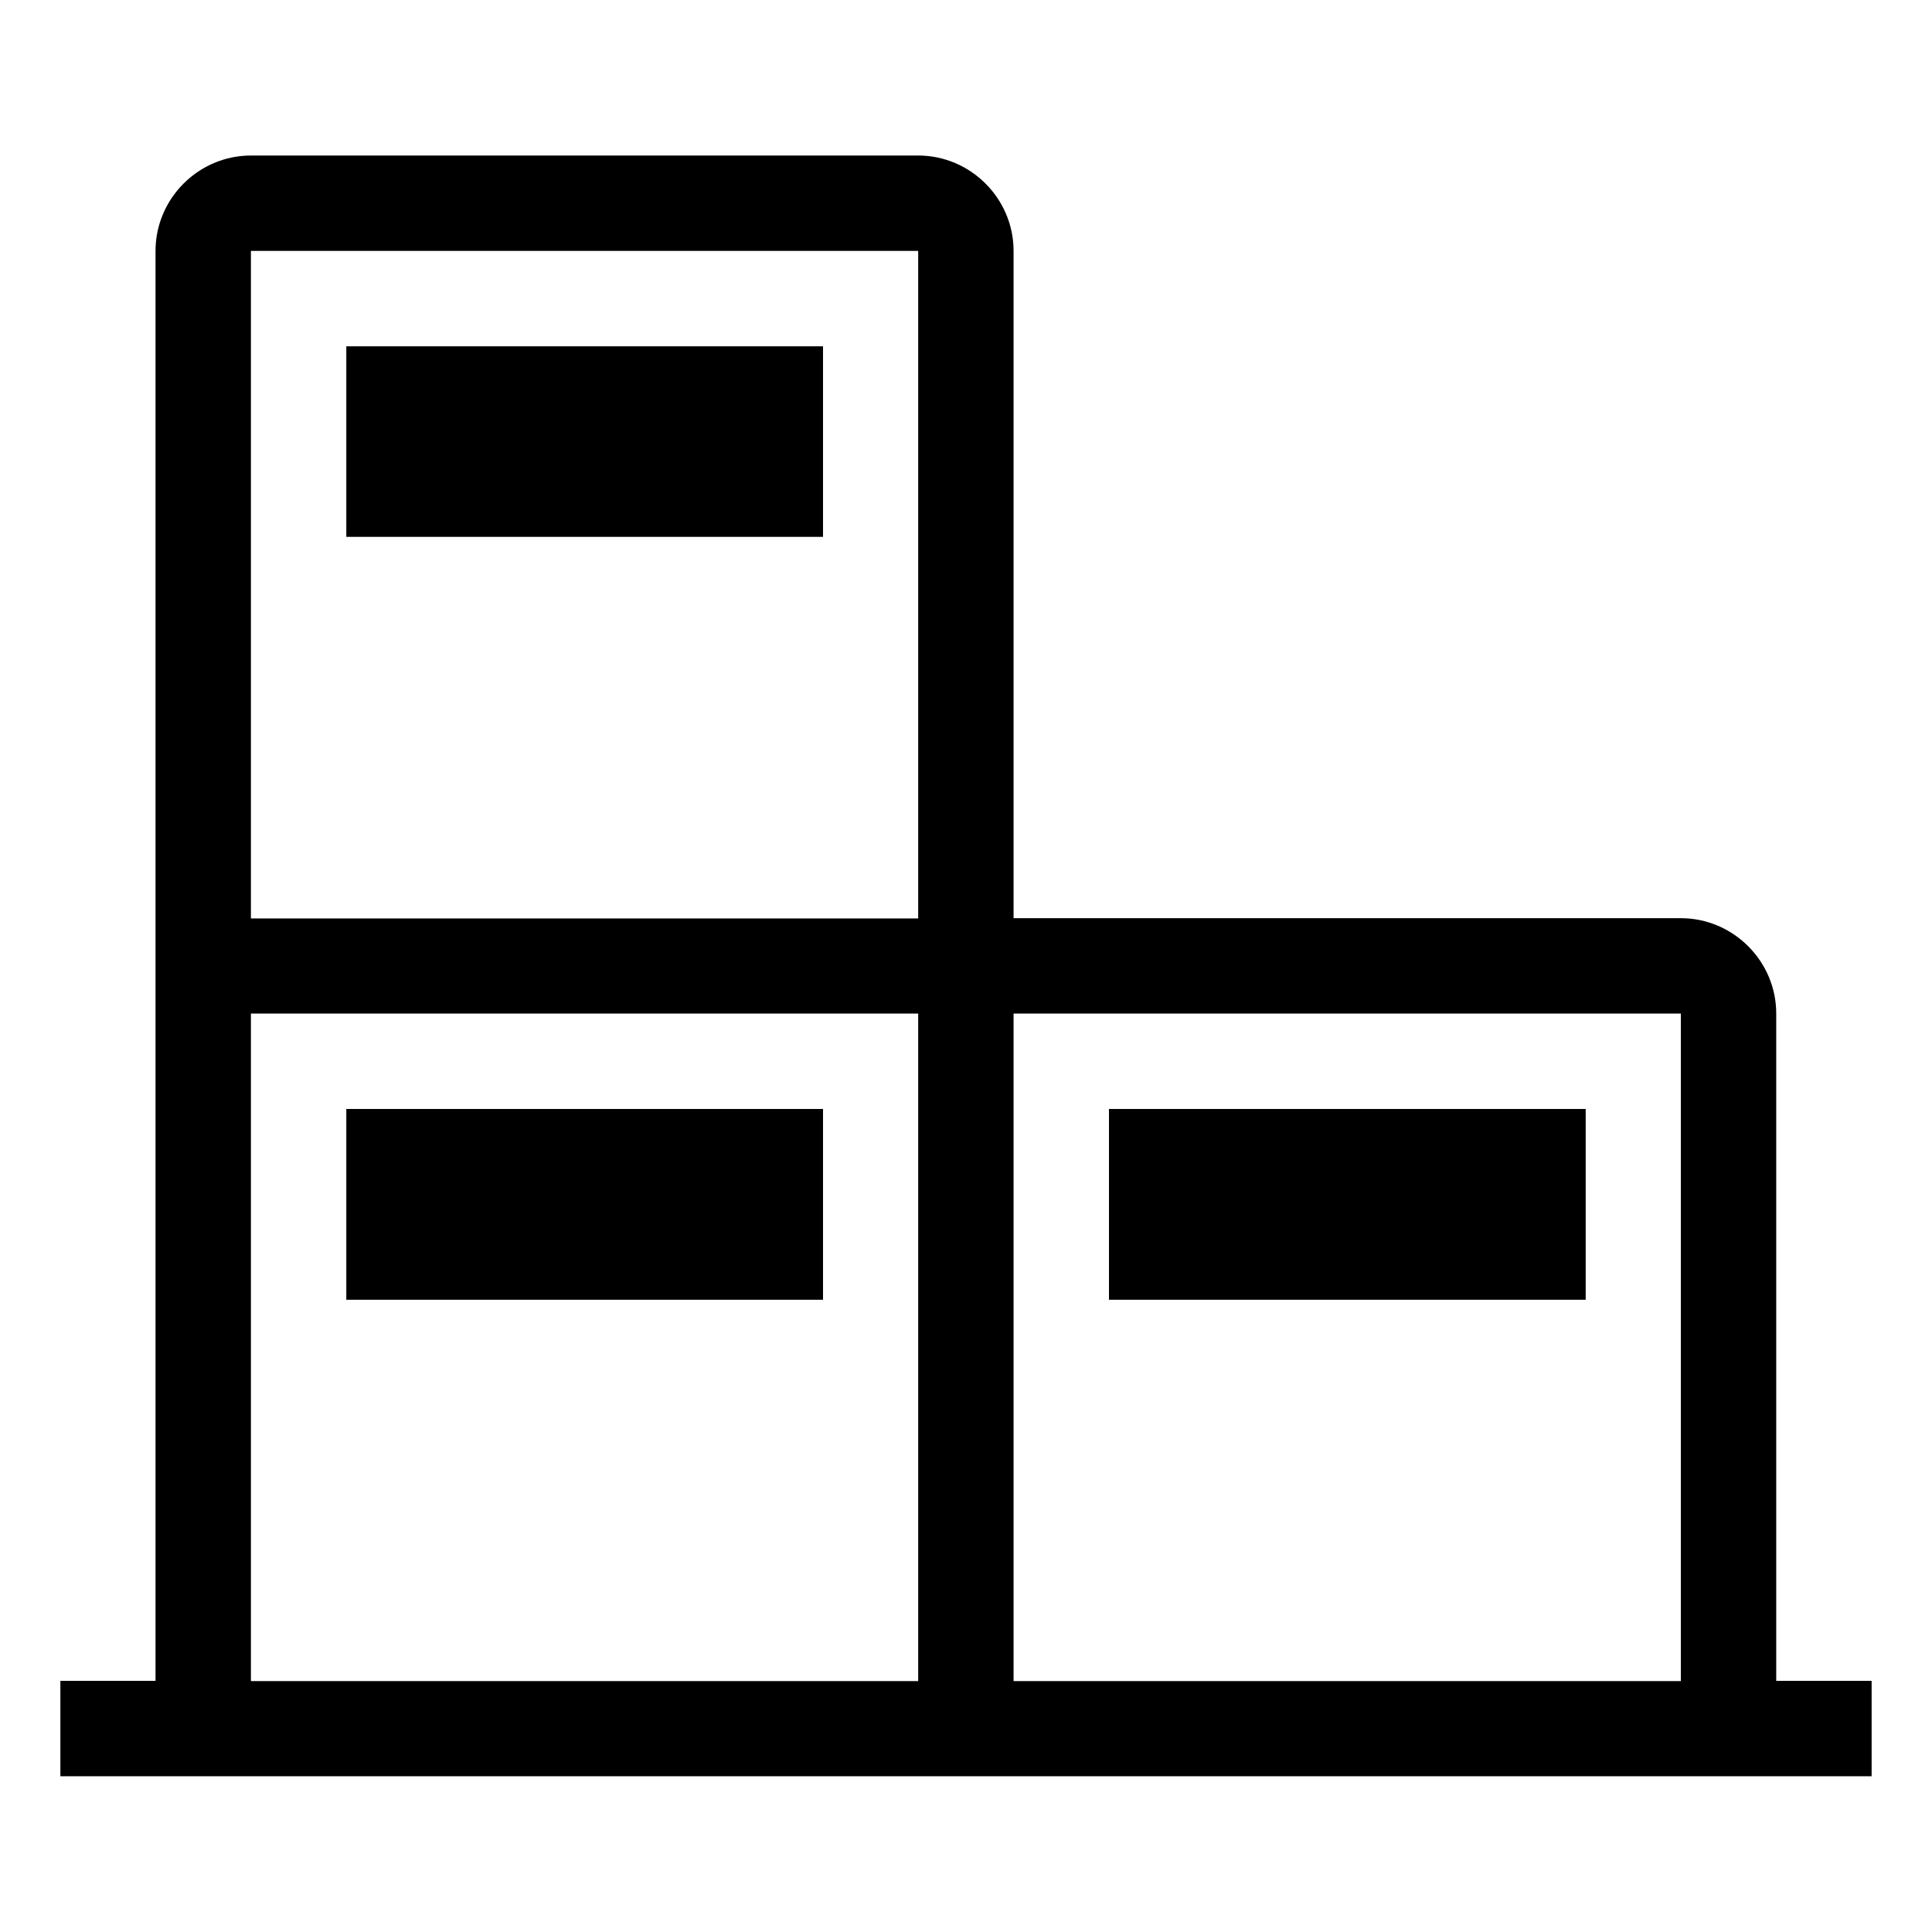<?xml version="1.0" standalone="no"?><!DOCTYPE svg PUBLIC "-//W3C//DTD SVG 1.1//EN" "http://www.w3.org/Graphics/SVG/1.1/DTD/svg11.dtd"><svg t="1589365448190" class="icon" viewBox="0 0 1024 1024" version="1.1" xmlns="http://www.w3.org/2000/svg" p-id="9133" xmlns:xlink="http://www.w3.org/1999/xlink" width="200" height="200"><defs><style type="text/css"></style></defs><path d="M941.44 891.008 941.44 537.216c0-27.776-22.784-50.56-50.56-50.56L537.216 486.656 537.216 132.992c0-27.776-22.784-50.56-50.56-50.56L132.992 82.432c-27.776 0-50.56 22.784-50.56 50.56l0 757.888L32 890.88l0 50.56 960 0 0-50.56L941.44 890.88 941.44 891.008zM486.784 891.008 132.992 891.008 132.992 537.216l353.664 0L486.656 891.008 486.784 891.008zM486.784 486.784 132.992 486.784 132.992 132.992l353.664 0L486.656 486.784 486.784 486.784zM890.88 891.008 537.216 891.008 537.216 537.216 890.88 537.216 890.88 891.008 890.88 891.008zM890.88 891.008" p-id="9134"></path><path d="M183.552 183.552l252.672 0 0 100.992L183.552 284.544 183.552 183.552 183.552 183.552zM183.552 183.552" p-id="9135"></path><path d="M183.552 587.776l252.672 0 0 101.12L183.552 688.896 183.552 587.776 183.552 587.776zM183.552 587.776" p-id="9136"></path><path d="M587.776 587.776l252.672 0 0 101.12L587.776 688.896 587.776 587.776 587.776 587.776zM587.776 587.776" p-id="9137"></path></svg>